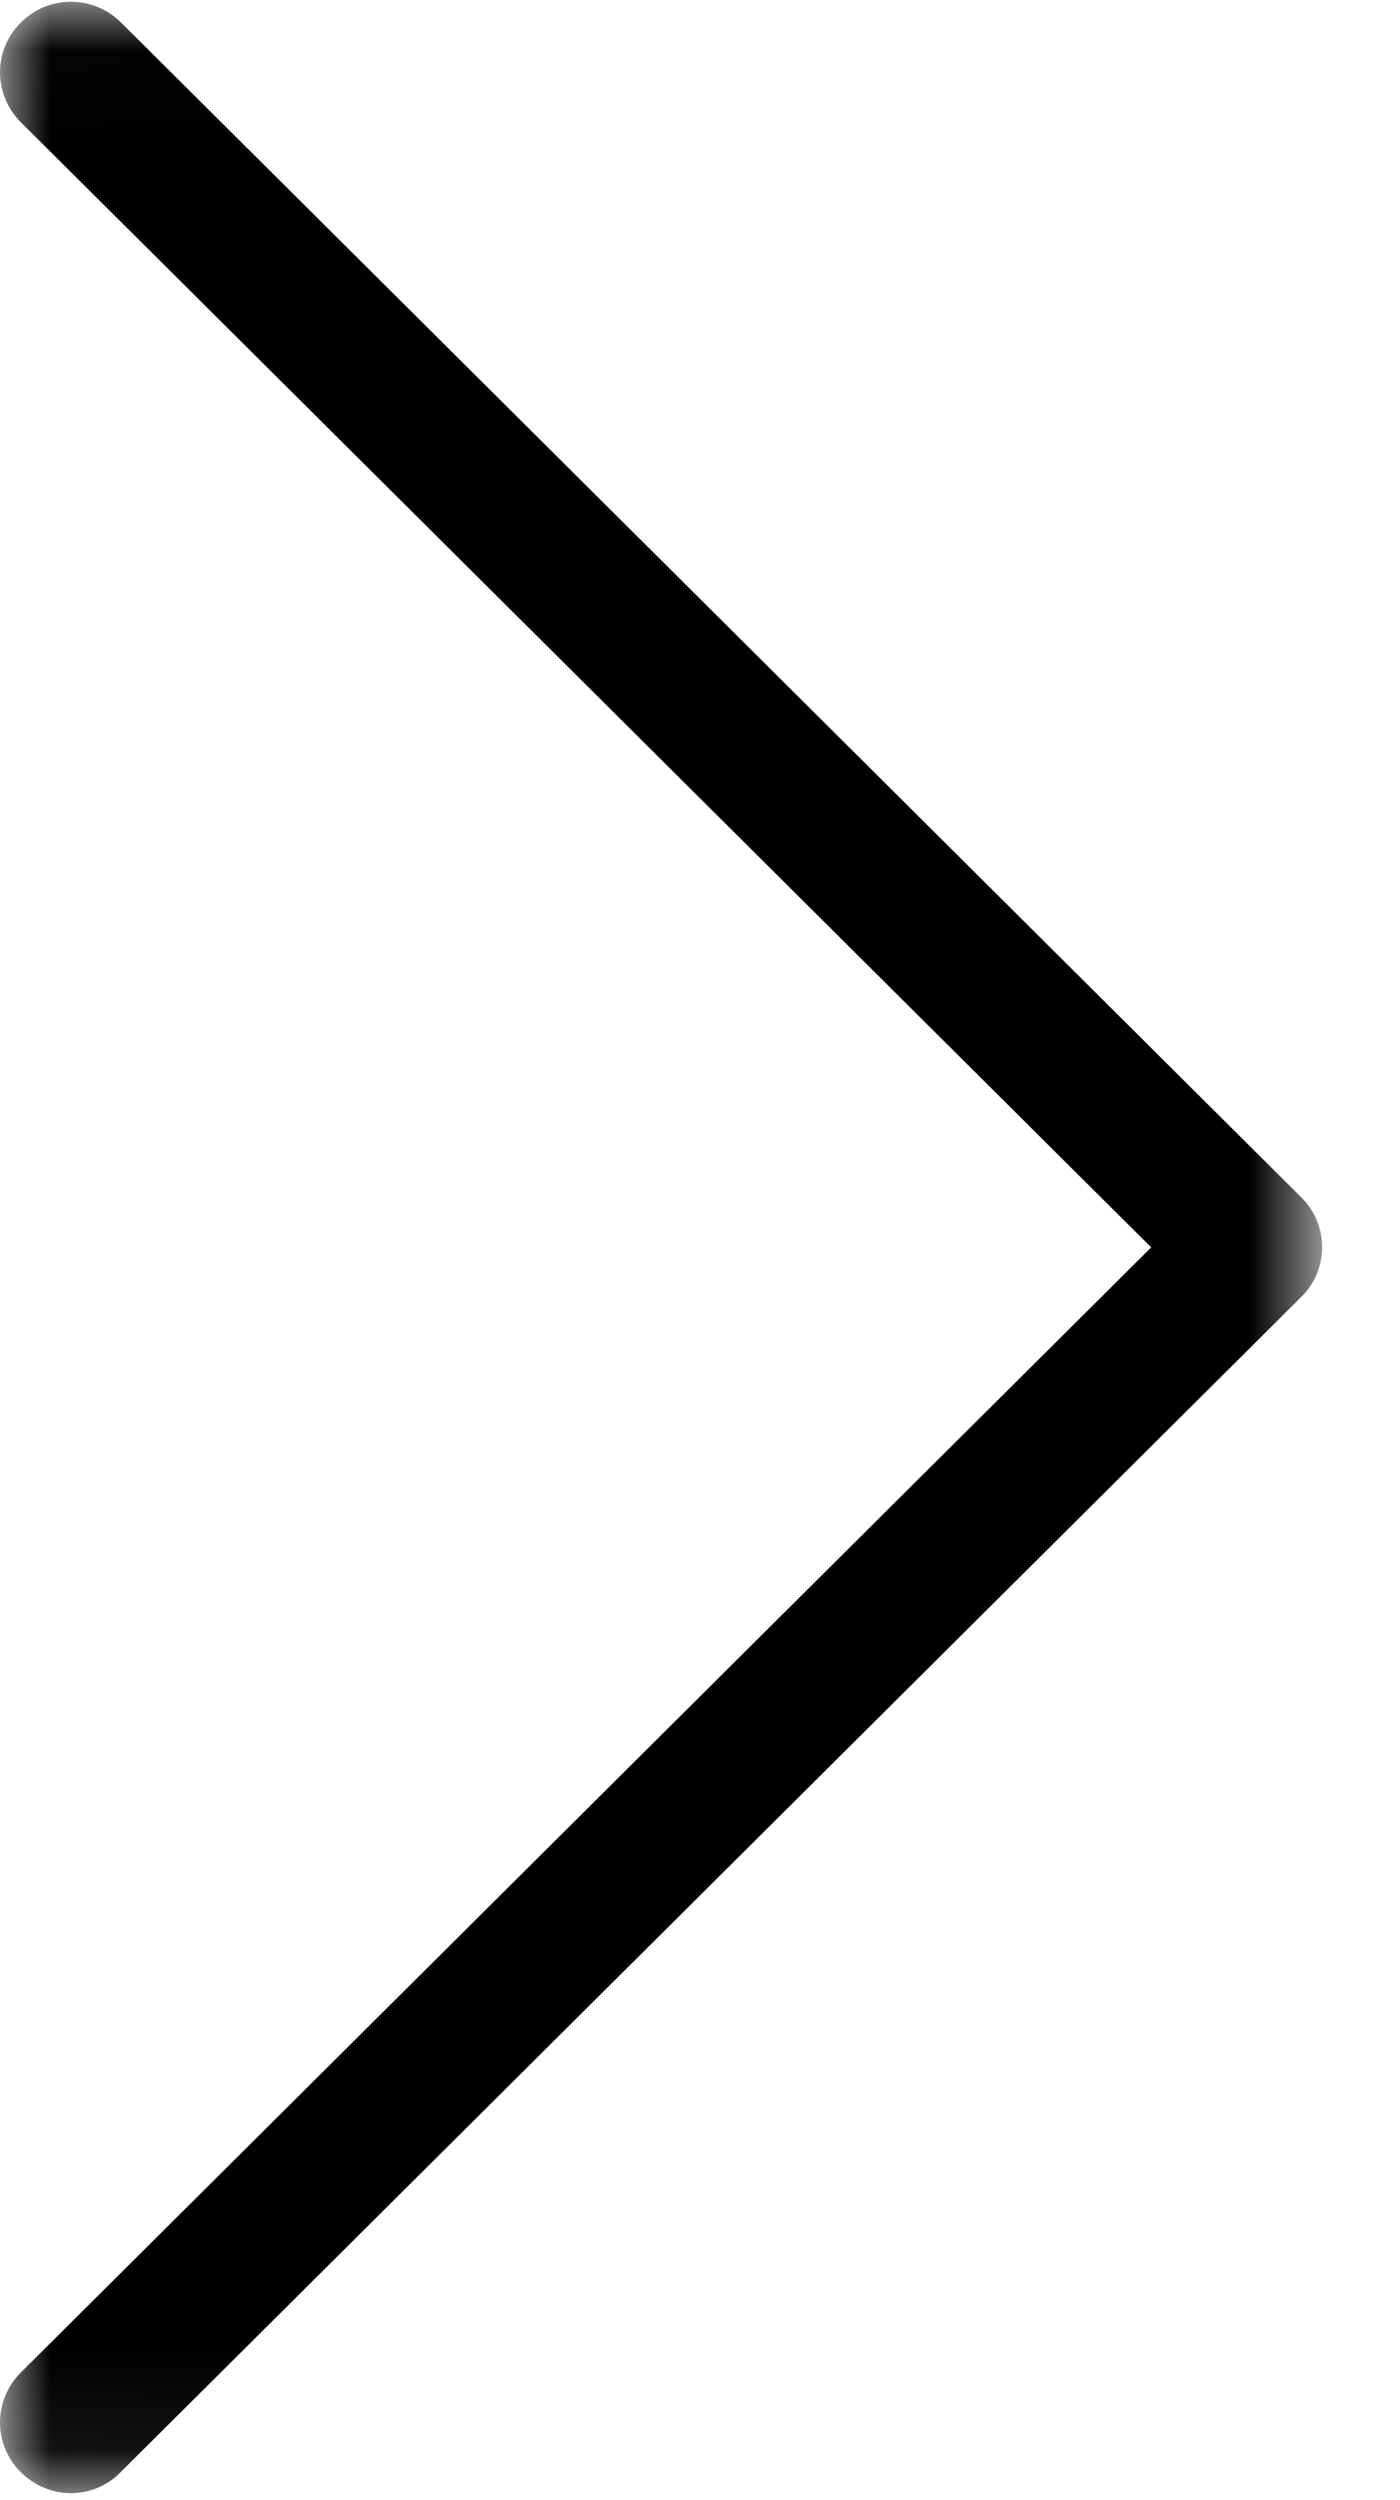 <?xml version="1.0" encoding="UTF-8"?>
<svg width="14px" height="25px" viewBox="0 0 14 25" version="1.1" xmlns="http://www.w3.org/2000/svg" xmlns:xlink="http://www.w3.org/1999/xlink">
    <!-- Generator: Sketch 51.1 (57501) - http://www.bohemiancoding.com/sketch -->
    <title>next (1)</title>
    <desc>Created with Sketch.</desc>
    <defs>
        <polygon id="path-1" points="0.004 0.017 0.004 24.93 13.221 24.93 13.221 0.017 0.004 0.017"></polygon>
    </defs>
    <g id="Page-1" stroke="none" stroke-width="1" fill="none" fill-rule="evenodd">
        <g id="Artboard-2" transform="translate(-4155, -5249)">
            <g id="next-(1)" transform="translate(4155, 5249)">
                <mask id="mask-2" fill="white">
                    <use xlink:href="#path-1"></use>
                </mask>
                <g id="Clip-2"></g>
                <path d="M1.21,0.225 C0.932,-0.052 0.487,-0.052 0.208,0.225 C-0.069,0.501 -0.069,0.945 0.208,1.222 L11.512,12.473 L0.208,23.724 C-0.069,24.001 -0.069,24.445 0.208,24.721 C0.345,24.857 0.528,24.93 0.707,24.93 C0.885,24.93 1.069,24.862 1.205,24.721 L13.012,12.969 C13.29,12.698 13.29,12.249 13.017,11.977 L1.21,0.225 Z" id="Fill-1" fill="#000000" mask="url(#mask-2)"></path>
            </g>
        </g>
    </g>
</svg>